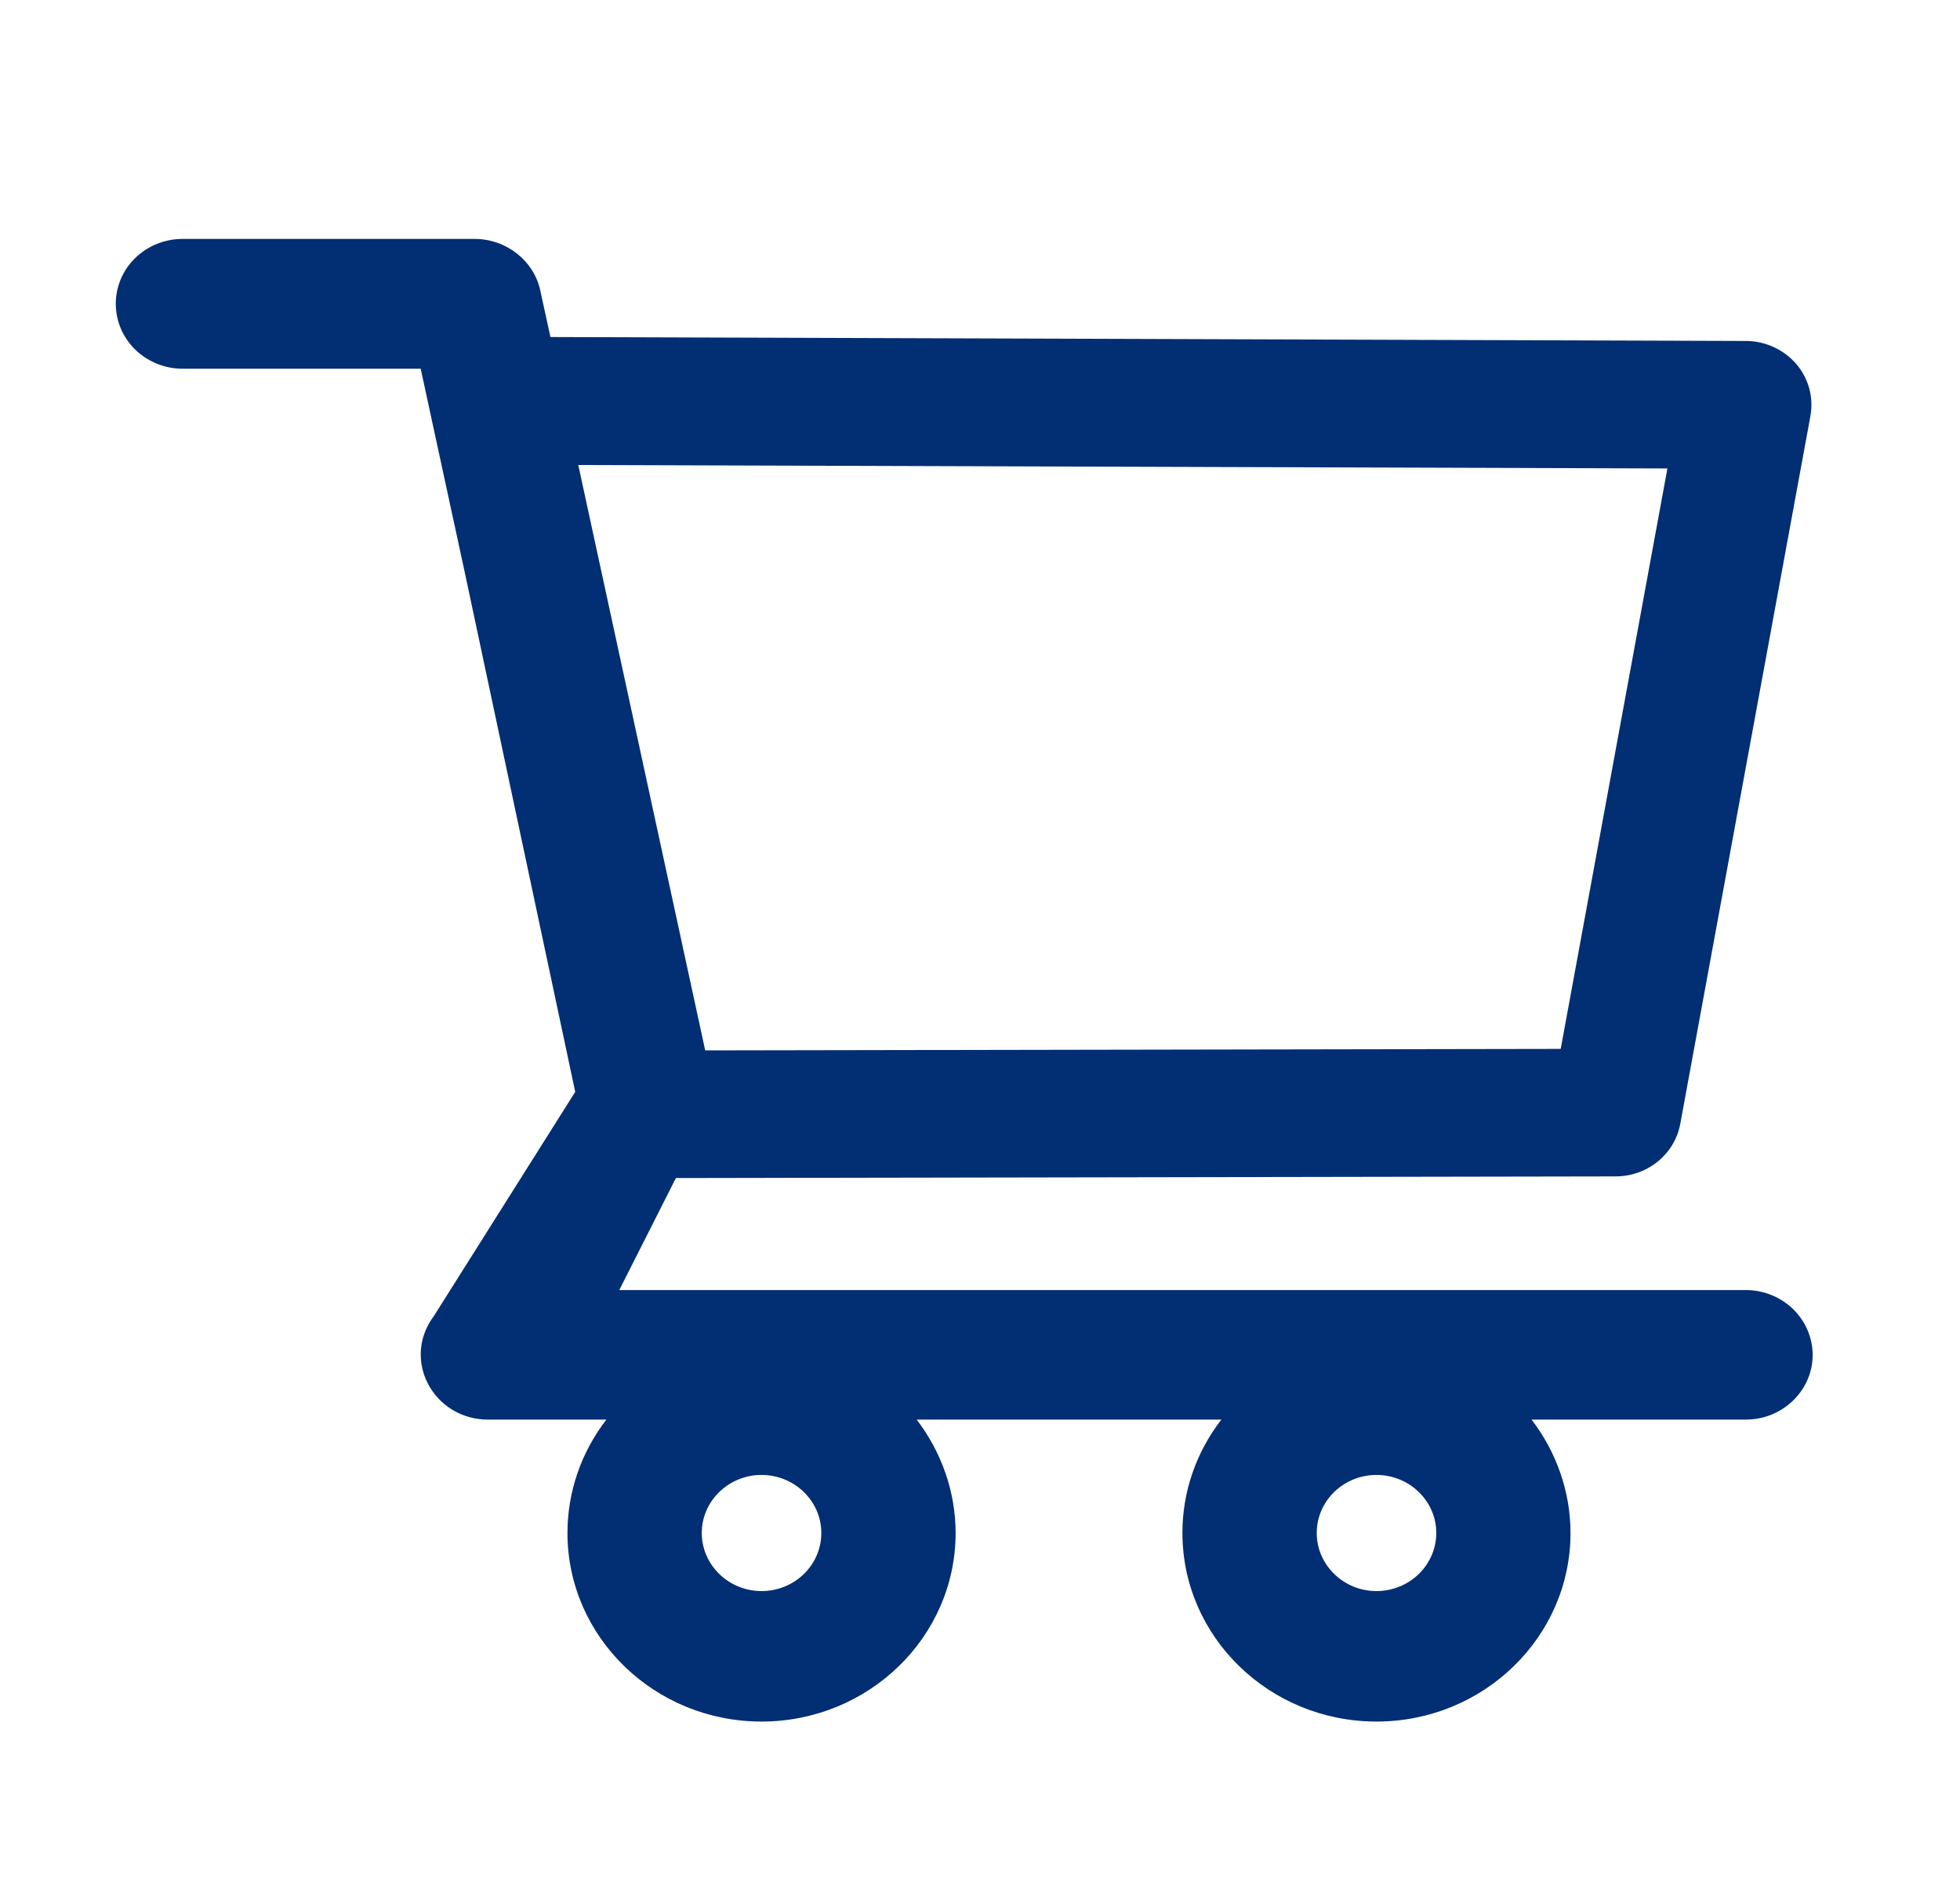 <svg width="25" height="24" viewBox="0 0 25 24" fill="none" xmlns="http://www.w3.org/2000/svg">
<path d="M22.267 16.451H7.899L8.621 15.023L20.607 15.002C21.012 15.002 21.36 14.721 21.432 14.332L23.092 5.306C23.135 5.07 23.07 4.826 22.911 4.641C22.832 4.55 22.734 4.476 22.623 4.426C22.512 4.375 22.392 4.348 22.269 4.348L7.021 4.298L6.891 3.703C6.809 3.323 6.456 3.047 6.056 3.047H2.328C2.102 3.047 1.886 3.134 1.726 3.289C1.566 3.444 1.477 3.655 1.477 3.874C1.477 4.094 1.566 4.304 1.726 4.459C1.886 4.614 2.102 4.702 2.328 4.702H5.366L5.935 7.331L7.337 13.924L5.532 16.786C5.439 16.909 5.382 17.055 5.369 17.207C5.357 17.36 5.388 17.512 5.46 17.648C5.605 17.927 5.897 18.103 6.22 18.103H7.735C7.412 18.52 7.238 19.027 7.238 19.549C7.238 20.876 8.348 21.954 9.713 21.954C11.079 21.954 12.189 20.876 12.189 19.549C12.189 19.027 12.01 18.518 11.692 18.103H15.579C15.256 18.52 15.081 19.027 15.082 19.549C15.082 20.876 16.192 21.954 17.557 21.954C18.923 21.954 20.032 20.876 20.032 19.549C20.032 19.027 19.854 18.518 19.535 18.103H22.269C22.737 18.103 23.121 17.733 23.121 17.276C23.119 17.057 23.029 16.847 22.869 16.692C22.709 16.538 22.492 16.451 22.267 16.451ZM7.376 5.93L21.268 5.974L19.907 13.376L8.995 13.395L7.376 5.93ZM9.713 20.29C9.294 20.29 8.951 19.957 8.951 19.549C8.951 19.141 9.294 18.809 9.713 18.809C10.133 18.809 10.476 19.141 10.476 19.549C10.476 19.746 10.396 19.934 10.253 20.073C10.11 20.212 9.916 20.29 9.713 20.29ZM17.557 20.29C17.137 20.29 16.795 19.957 16.795 19.549C16.795 19.141 17.137 18.809 17.557 18.809C17.977 18.809 18.32 19.141 18.32 19.549C18.32 19.746 18.239 19.934 18.096 20.073C17.953 20.212 17.759 20.29 17.557 20.29Z" fill="#022E73"/>
</svg>
